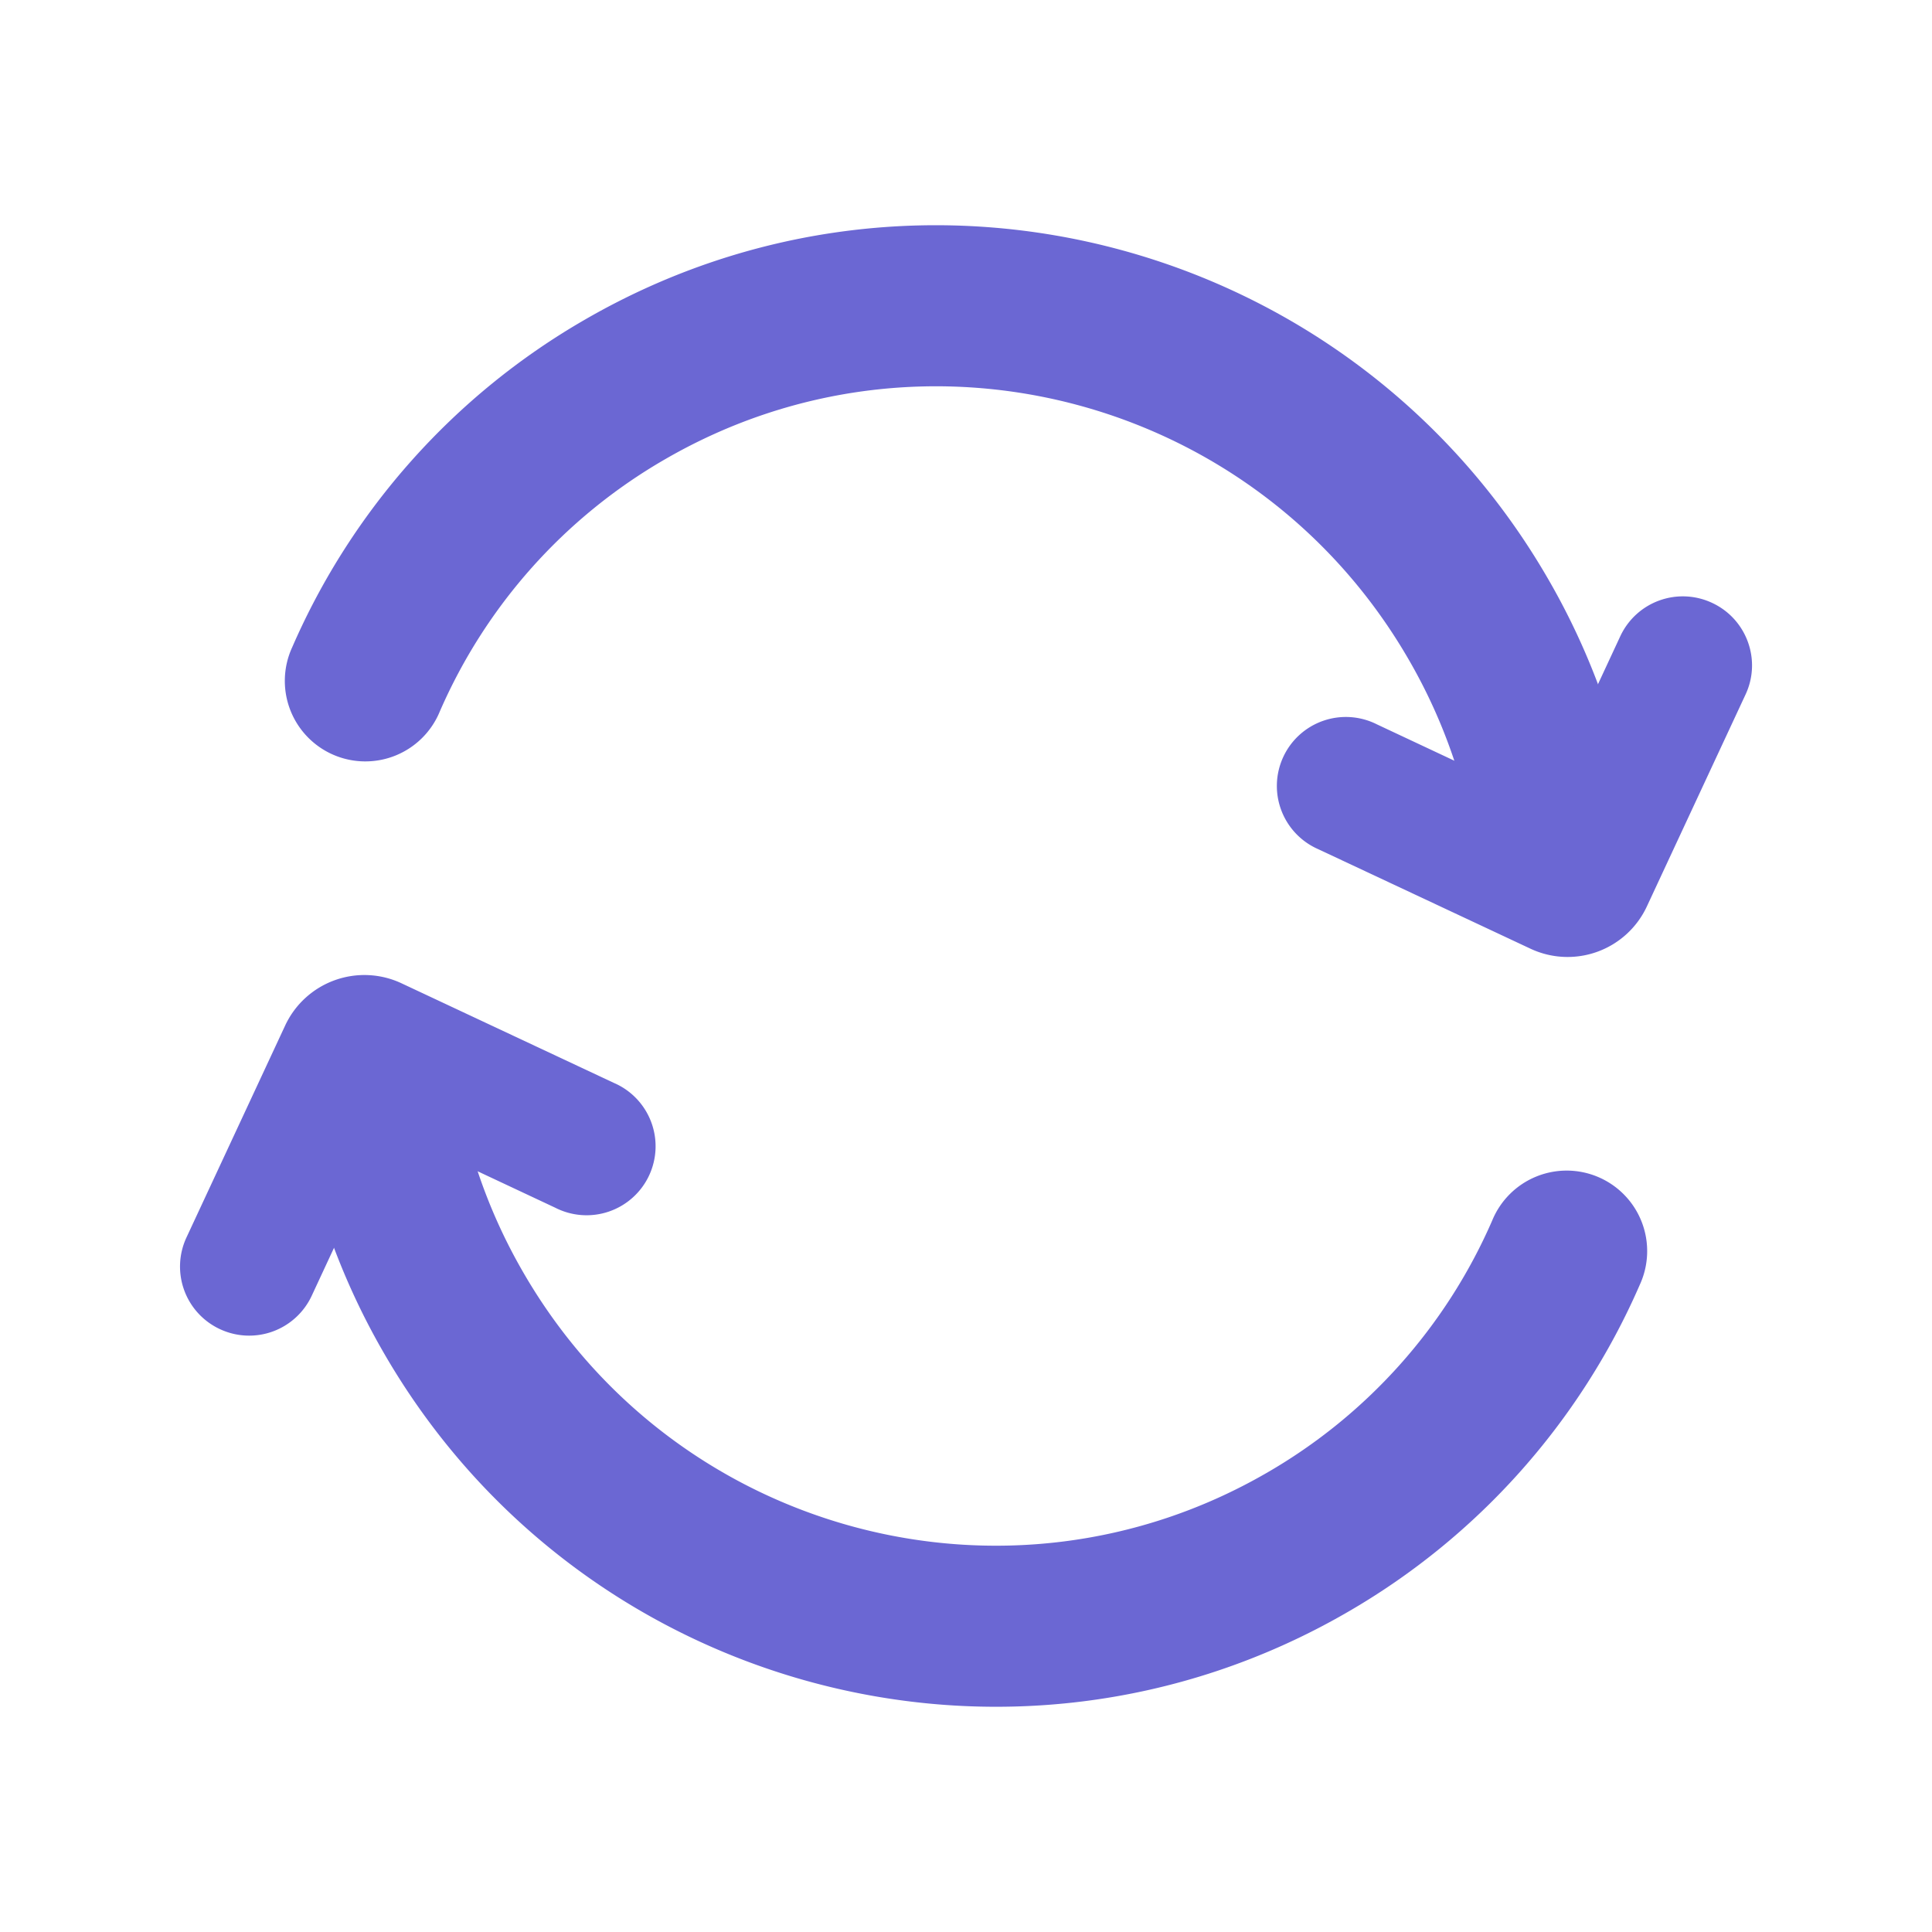 <svg xmlns="http://www.w3.org/2000/svg" width="24" height="24" viewBox="0 0 24 24">
  <g class="refresh-outline">
    <g class="Vector">
      <path fill-rule="evenodd" d="M17.501 8.196c-1.873-3.246-6.008-4.358-9.234-2.494a6.702 6.702 0 0 0-2.804 3.137A1 1 0 1 1 3.63 8.04a8.703 8.703 0 0 1 3.637-4.07c4.188-2.42 9.544-.971 11.966 3.225a8.78 8.78 0 0 1 1.112 3.303l-1.984.25a6.78 6.78 0 0 0-.86-2.552Z" clip-rule="evenodd" fill="#6b67d3"/>
      <path fill-rule="evenodd" d="M21.268 7.489c.43.2.616.71.416 1.138l-1.227 2.635a1.086 1.086 0 0 1-1.445.523l-2.636-1.236a.857.857 0 1 1 .728-1.551l2.064.969.96-2.064a.857.857 0 0 1 1.14-.414ZM6.499 15.804c1.873 3.246 6.008 4.358 9.234 2.494a6.702 6.702 0 0 0 2.804-3.137 1 1 0 1 1 1.833.799 8.704 8.704 0 0 1-3.637 4.07c-4.188 2.42-9.545.971-11.966-3.225a8.78 8.78 0 0 1-1.112-3.303l1.984-.25c.11.873.39 1.74.86 2.552Z" clip-rule="evenodd" fill="#6b67d3"/>
      <path fill-rule="evenodd" d="M2.732 16.511a.857.857 0 0 1-.416-1.138l1.227-2.635a1.086 1.086 0 0 1 1.445-.523l2.635 1.236a.857.857 0 1 1-.727 1.551l-2.064-.969-.96 2.064a.857.857 0 0 1-1.14.414Z" clip-rule="evenodd" fill="#6b67d3"/>
    </g>
  </g>
</svg>